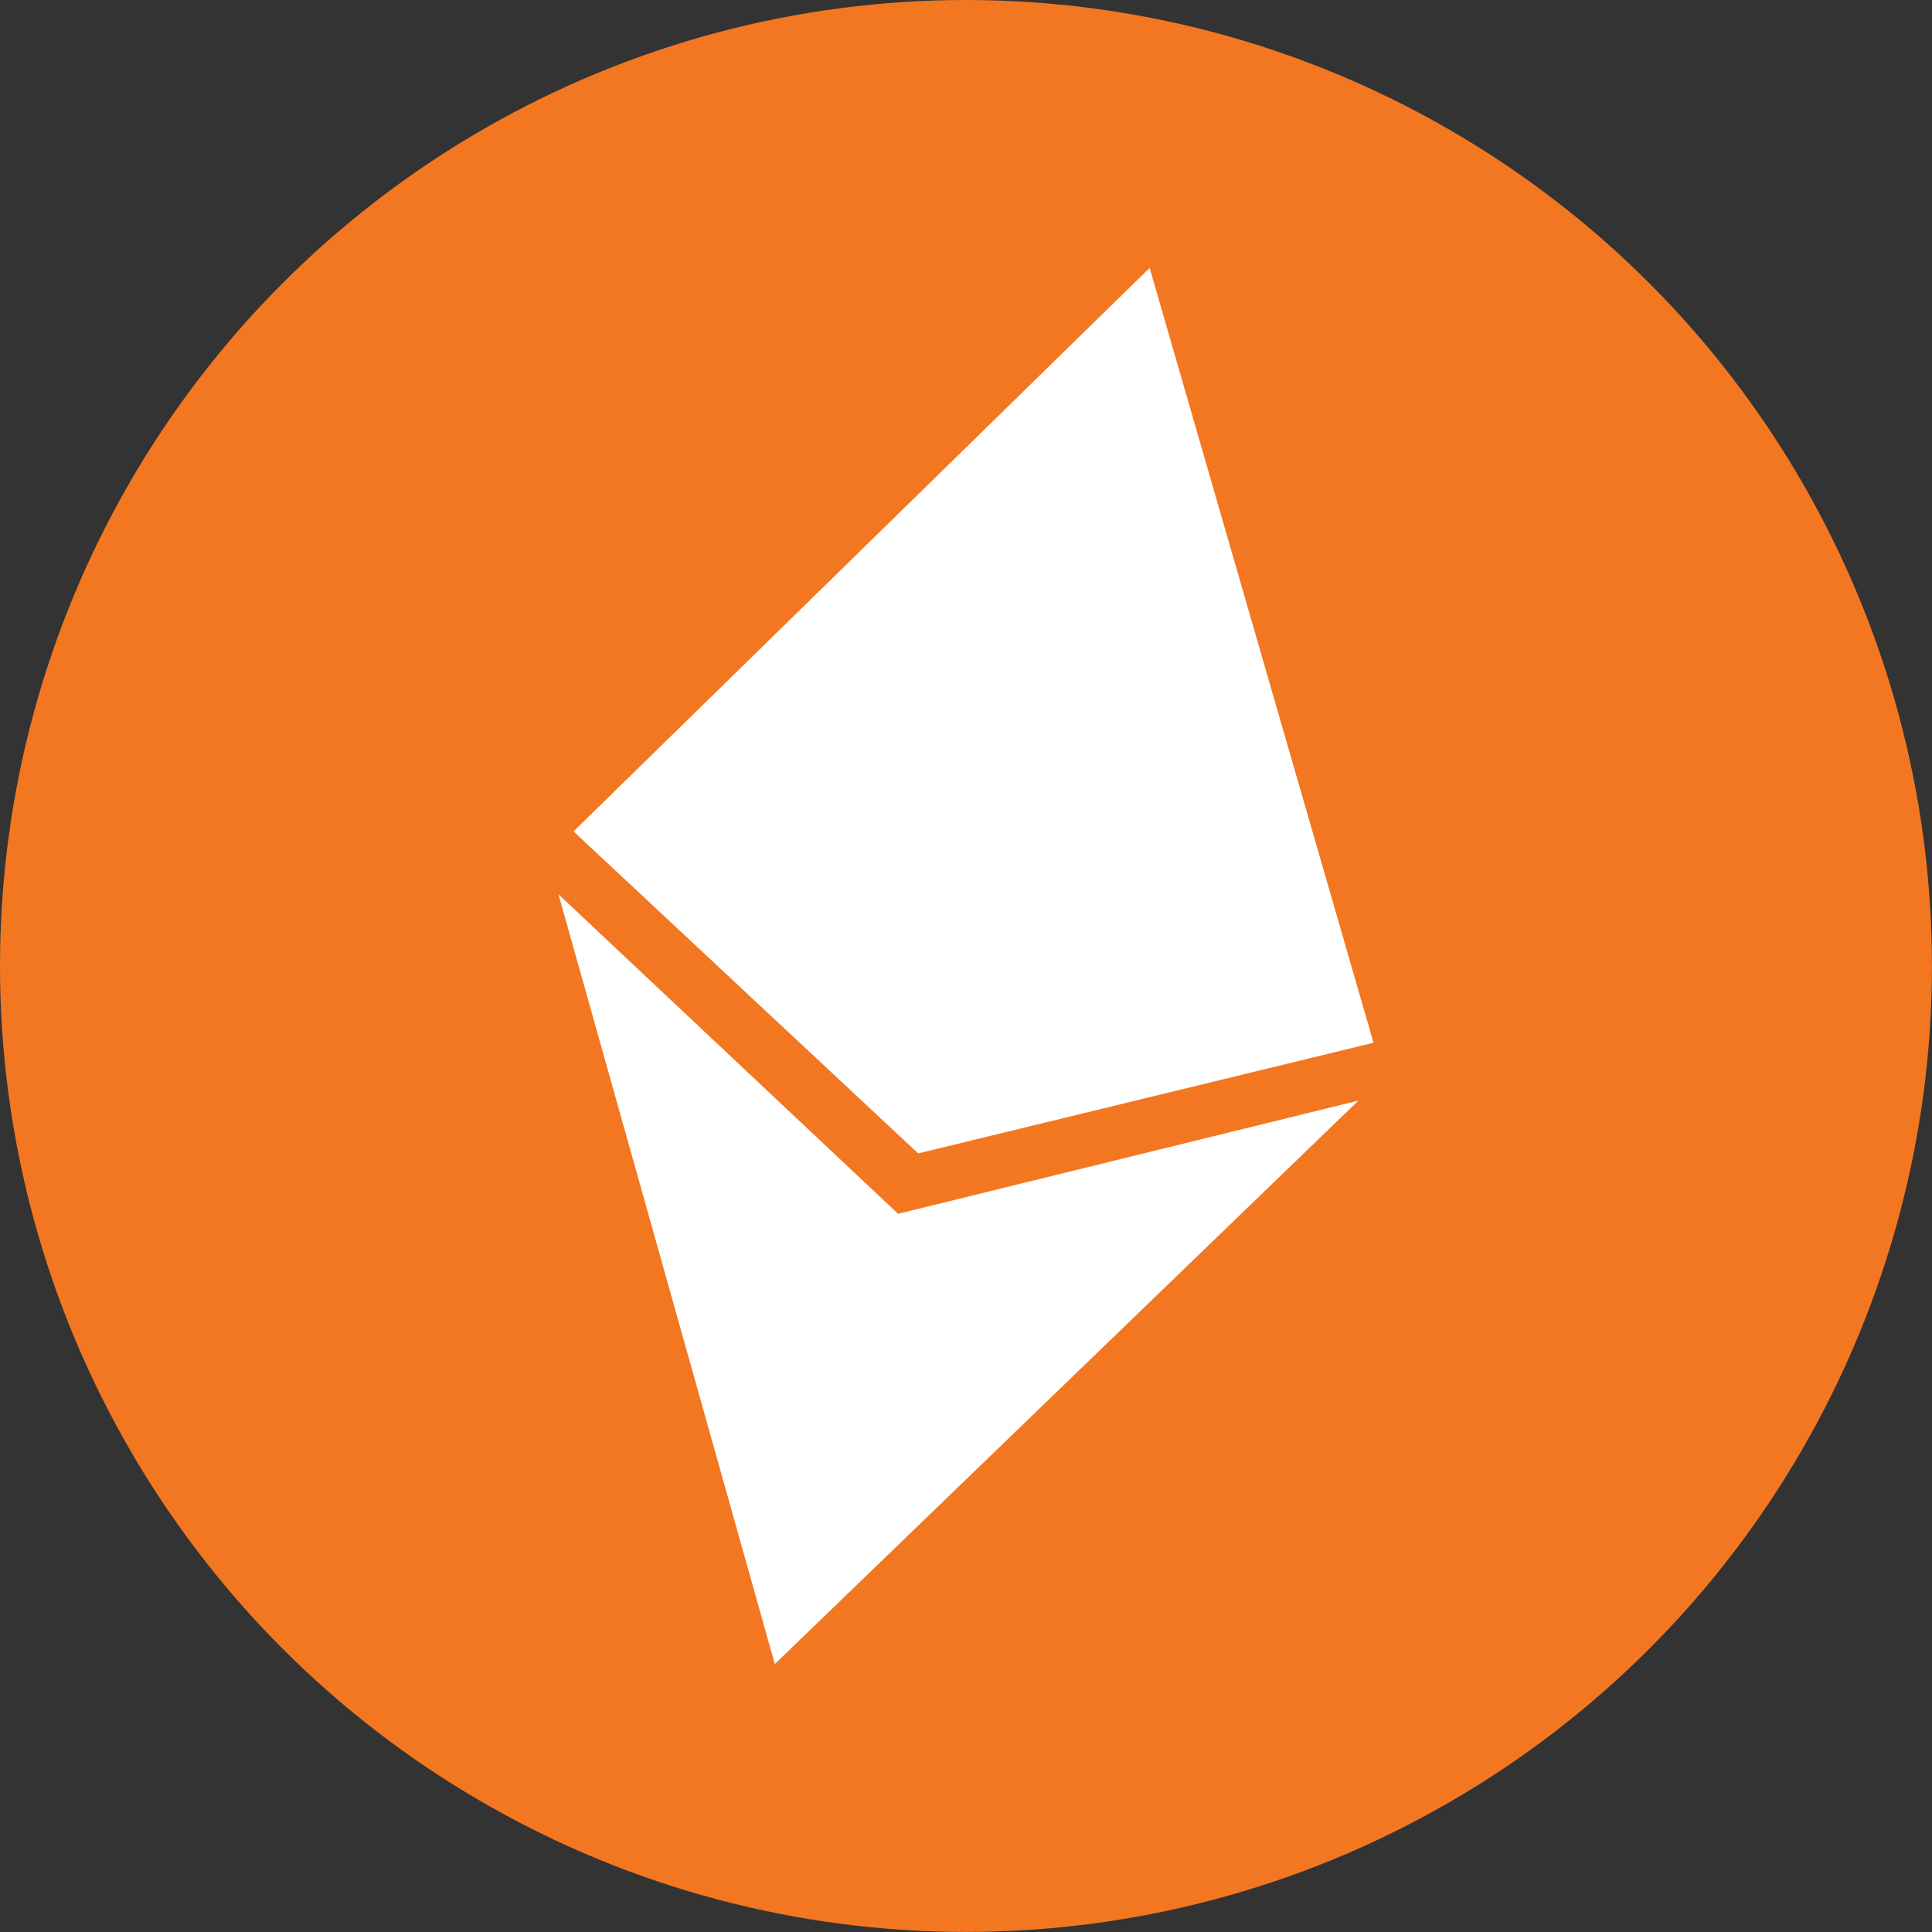 <svg id="Layer_1" data-name="Layer 1" xmlns="http://www.w3.org/2000/svg" viewBox="0 0 31.705 31.705"><rect x="0" y="0" width="31.705" height="31.705" fill="#333333" stroke="none"/><defs><style>.cls-1{fill:#f37721;}.cls-2{fill:#fff;}</style></defs><title>ebtc</title><circle class="cls-1" cx="15.852" cy="15.852" r="15.852"/><polygon class="cls-2" points="9.165 14.676 12.715 27.308 22.293 18.061 14.738 19.919 9.165 14.676"/><polygon class="cls-2" points="18.866 4.397 9.412 13.644 15.068 18.928 22.54 17.112 18.866 4.397"/></svg>